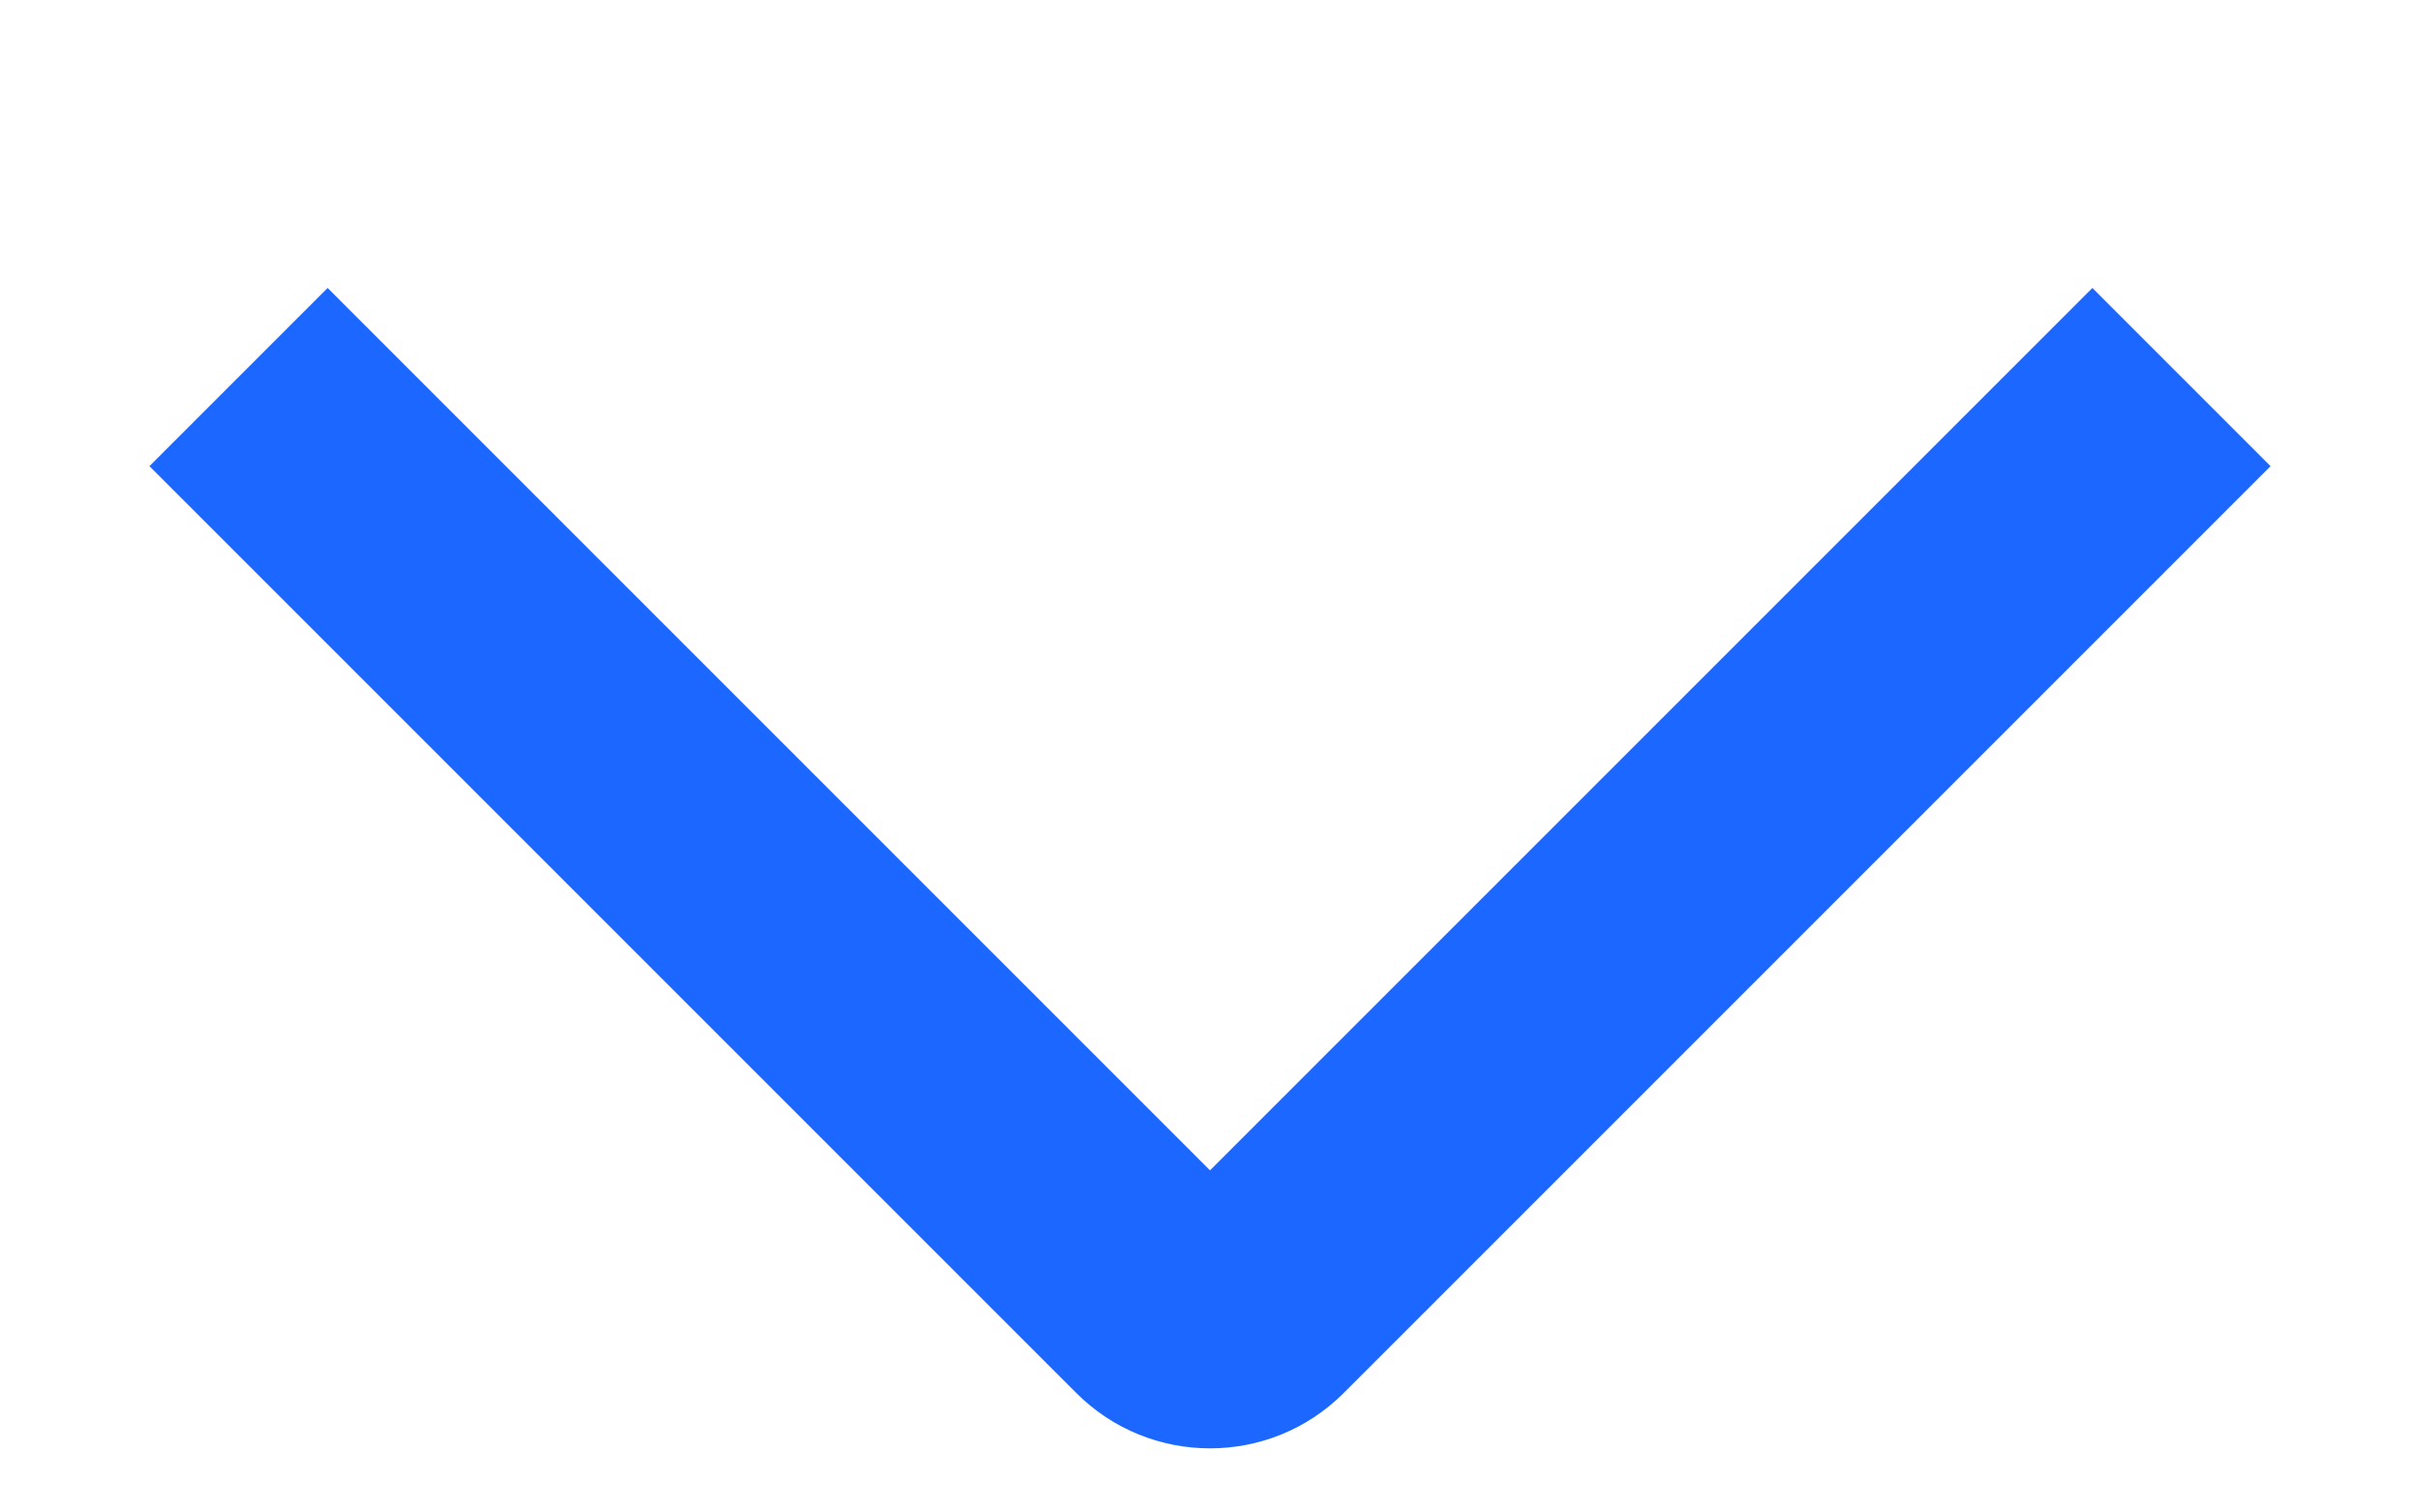<svg xmlns="http://www.w3.org/2000/svg" width="8" height="5" fill="none" viewBox="0 0 8 5"><path fill="#1B67FF" fill-rule="evenodd" d="M7.506 1.541L4.442 4.605C4.198 4.849 3.802 4.849 3.558 4.605L0.494 1.541L1.083 0.952L4 3.869L6.917 0.952L7.506 1.541Z" clip-rule="evenodd"/></svg>